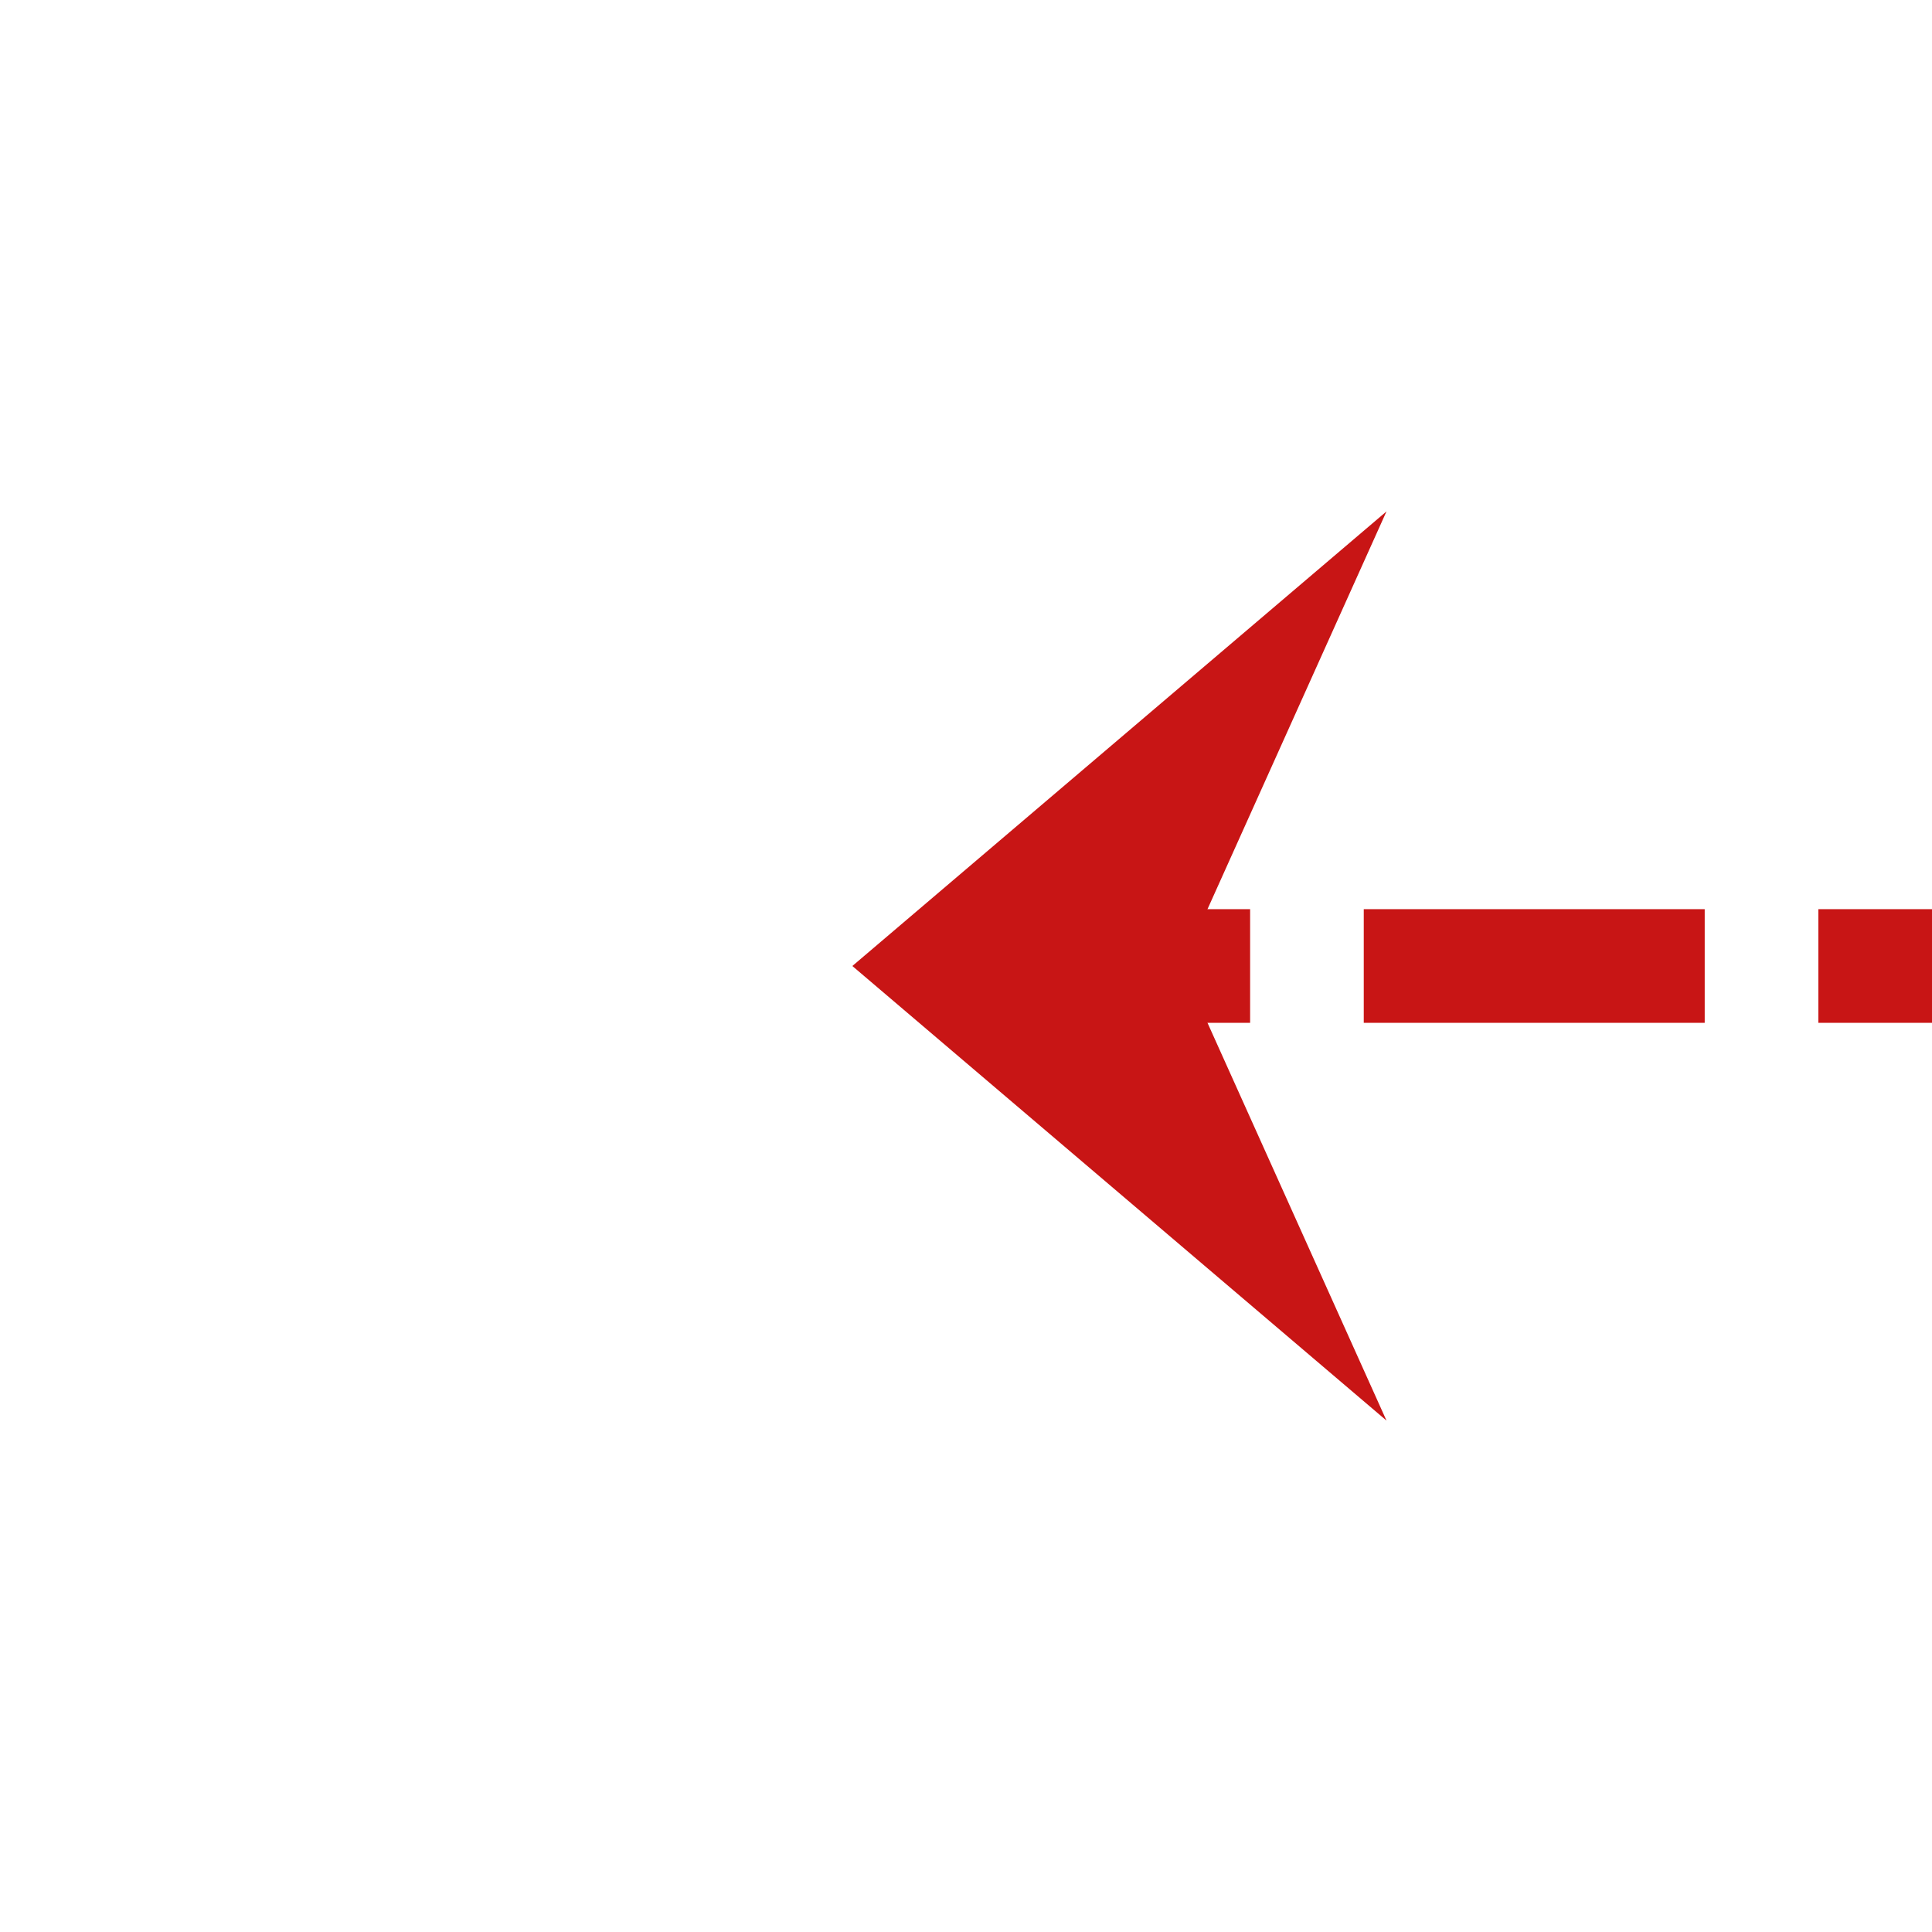 ﻿<?xml version="1.0" encoding="utf-8"?>
<svg version="1.1" xmlns:xlink="http://www.w3.org/1999/xlink" width="34px" height="34px" preserveAspectRatio="xMinYMid meet" viewBox="579 2393  34 32" xmlns="http://www.w3.org/2000/svg">
  <defs>
    <mask fill="white" id="clip186">
      <path d="M 625 2396  L 669 2396  L 669 2422  L 625 2422  Z M 577 2392  L 703 2392  L 703 2426  L 577 2426  Z " fill-rule="evenodd" />
    </mask>
  </defs>
  <path d="M 625 2409  L 596 2409  M 669 2409  L 700 2409  " stroke-width="2" stroke-dasharray="6,2" stroke="#c81515" fill="none" />
  <path d="M 603.4 2401  L 594 2409  L 603.4 2417  L 599.8 2409  L 603.4 2401  Z " fill-rule="nonzero" fill="#c81515" stroke="none" mask="url(#clip186)" />
</svg>